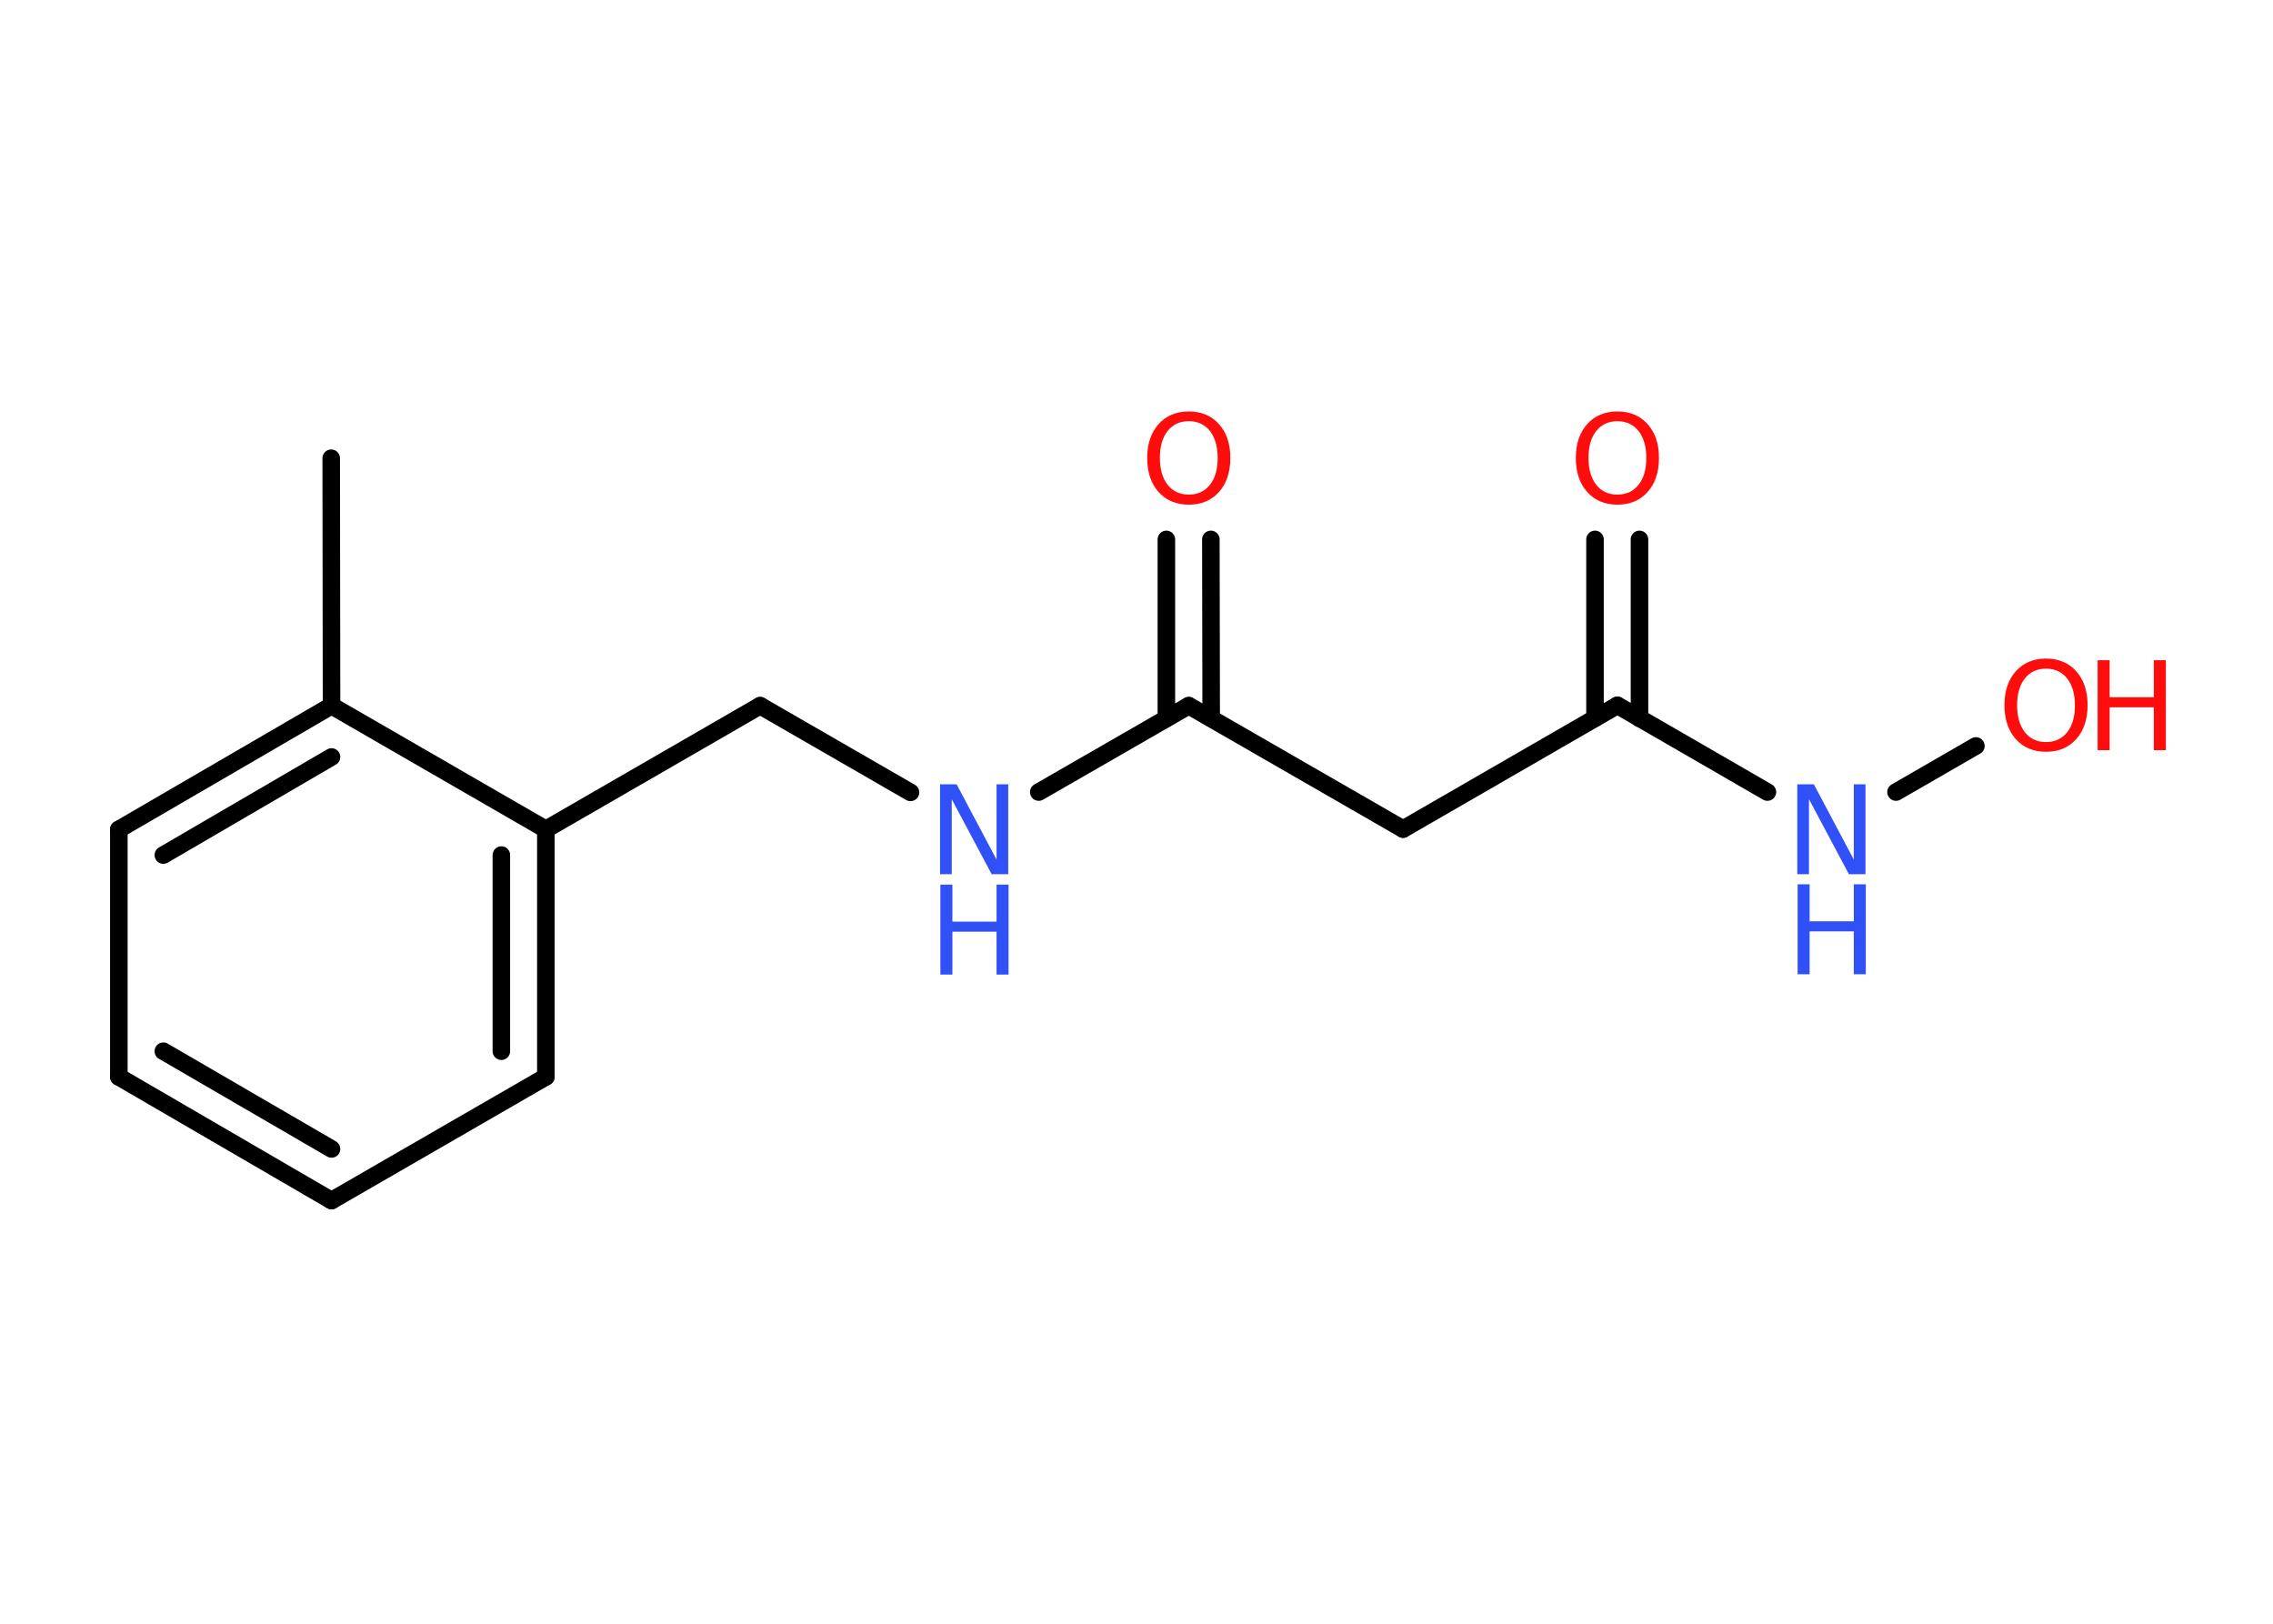 <?xml version='1.0' encoding='UTF-8'?>
<!DOCTYPE svg PUBLIC "-//W3C//DTD SVG 1.1//EN" "http://www.w3.org/Graphics/SVG/1.1/DTD/svg11.dtd">
<svg version='1.2' xmlns='http://www.w3.org/2000/svg' xmlns:xlink='http://www.w3.org/1999/xlink' width='70.0mm' height='50.0mm' viewBox='0 0 70.0 50.0'>
  <desc>Generated by the Chemistry Development Kit (http://github.com/cdk)</desc>
  <g stroke-linecap='round' stroke-linejoin='round' stroke='#000000' stroke-width='.54' fill='#FF0D0D'>
    <rect x='.0' y='.0' width='70.0' height='50.0' fill='#FFFFFF' stroke='none'/>
    <g id='mol1' class='mol'>
      <line id='mol1bnd1' class='bond' x1='10.2' y1='14.11' x2='10.21' y2='21.73'/>
      <g id='mol1bnd2' class='bond'>
        <line x1='10.21' y1='21.73' x2='3.66' y2='25.54'/>
        <line x1='10.21' y1='23.31' x2='5.03' y2='26.33'/>
      </g>
      <line id='mol1bnd3' class='bond' x1='3.66' y1='25.54' x2='3.66' y2='33.16'/>
      <g id='mol1bnd4' class='bond'>
        <line x1='3.66' y1='33.16' x2='10.21' y2='36.97'/>
        <line x1='5.03' y1='32.37' x2='10.21' y2='35.38'/>
      </g>
      <line id='mol1bnd5' class='bond' x1='10.21' y1='36.97' x2='16.81' y2='33.16'/>
      <g id='mol1bnd6' class='bond'>
        <line x1='16.81' y1='33.16' x2='16.81' y2='25.54'/>
        <line x1='15.44' y1='32.37' x2='15.44' y2='26.33'/>
      </g>
      <line id='mol1bnd7' class='bond' x1='10.21' y1='21.73' x2='16.81' y2='25.54'/>
      <line id='mol1bnd8' class='bond' x1='16.81' y1='25.54' x2='23.41' y2='21.73'/>
      <line id='mol1bnd9' class='bond' x1='23.41' y1='21.73' x2='28.04' y2='24.4'/>
      <line id='mol1bnd10' class='bond' x1='31.99' y1='24.39' x2='36.61' y2='21.73'/>
      <g id='mol1bnd11' class='bond'>
        <line x1='35.92' y1='22.12' x2='35.92' y2='16.61'/>
        <line x1='37.3' y1='22.12' x2='37.29' y2='16.61'/>
      </g>
      <line id='mol1bnd12' class='bond' x1='36.61' y1='21.73' x2='43.21' y2='25.53'/>
      <line id='mol1bnd13' class='bond' x1='43.21' y1='25.53' x2='49.81' y2='21.72'/>
      <g id='mol1bnd14' class='bond'>
        <line x1='49.12' y1='22.12' x2='49.12' y2='16.61'/>
        <line x1='50.49' y1='22.12' x2='50.49' y2='16.61'/>
      </g>
      <line id='mol1bnd15' class='bond' x1='49.81' y1='21.72' x2='54.43' y2='24.39'/>
      <line id='mol1bnd16' class='bond' x1='58.39' y1='24.39' x2='60.85' y2='22.97'/>
      <g id='mol1atm9' class='atom'>
        <path d='M28.96 24.15h.5l1.23 2.32v-2.32h.36v2.77h-.51l-1.23 -2.31v2.31h-.36v-2.77z' stroke='none' fill='#3050F8'/>
        <path d='M28.96 27.24h.37v1.14h1.36v-1.14h.37v2.77h-.37v-1.32h-1.36v1.32h-.37v-2.77z' stroke='none' fill='#3050F8'/>
      </g>
      <path id='mol1atm11' class='atom' d='M36.61 12.97q-.41 .0 -.65 .3q-.24 .3 -.24 .83q.0 .52 .24 .83q.24 .3 .65 .3q.41 .0 .65 -.3q.24 -.3 .24 -.83q.0 -.52 -.24 -.83q-.24 -.3 -.65 -.3zM36.61 12.67q.58 .0 .93 .39q.35 .39 .35 1.04q.0 .66 -.35 1.05q-.35 .39 -.93 .39q-.58 .0 -.93 -.39q-.35 -.39 -.35 -1.05q.0 -.65 .35 -1.04q.35 -.39 .93 -.39z' stroke='none'/>
      <path id='mol1atm14' class='atom' d='M49.81 12.97q-.41 .0 -.65 .3q-.24 .3 -.24 .83q.0 .52 .24 .83q.24 .3 .65 .3q.41 .0 .65 -.3q.24 -.3 .24 -.83q.0 -.52 -.24 -.83q-.24 -.3 -.65 -.3zM49.81 12.67q.58 .0 .93 .39q.35 .39 .35 1.04q.0 .66 -.35 1.05q-.35 .39 -.93 .39q-.58 .0 -.93 -.39q-.35 -.39 -.35 -1.05q.0 -.65 .35 -1.04q.35 -.39 .93 -.39z' stroke='none'/>
      <g id='mol1atm15' class='atom'>
        <path d='M55.36 24.15h.5l1.23 2.32v-2.32h.36v2.77h-.51l-1.23 -2.31v2.31h-.36v-2.77z' stroke='none' fill='#3050F8'/>
        <path d='M55.36 27.23h.37v1.14h1.36v-1.14h.37v2.77h-.37v-1.32h-1.36v1.32h-.37v-2.77z' stroke='none' fill='#3050F8'/>
      </g>
      <g id='mol1atm16' class='atom'>
        <path d='M63.01 20.59q-.41 .0 -.65 .3q-.24 .3 -.24 .83q.0 .52 .24 .83q.24 .3 .65 .3q.41 .0 .65 -.3q.24 -.3 .24 -.83q.0 -.52 -.24 -.83q-.24 -.3 -.65 -.3zM63.01 20.28q.58 .0 .93 .39q.35 .39 .35 1.04q.0 .66 -.35 1.05q-.35 .39 -.93 .39q-.58 .0 -.93 -.39q-.35 -.39 -.35 -1.05q.0 -.65 .35 -1.04q.35 -.39 .93 -.39z' stroke='none'/>
        <path d='M64.6 20.33h.37v1.14h1.36v-1.14h.37v2.77h-.37v-1.32h-1.36v1.32h-.37v-2.77z' stroke='none'/>
      </g>
    </g>
  </g>
</svg>
